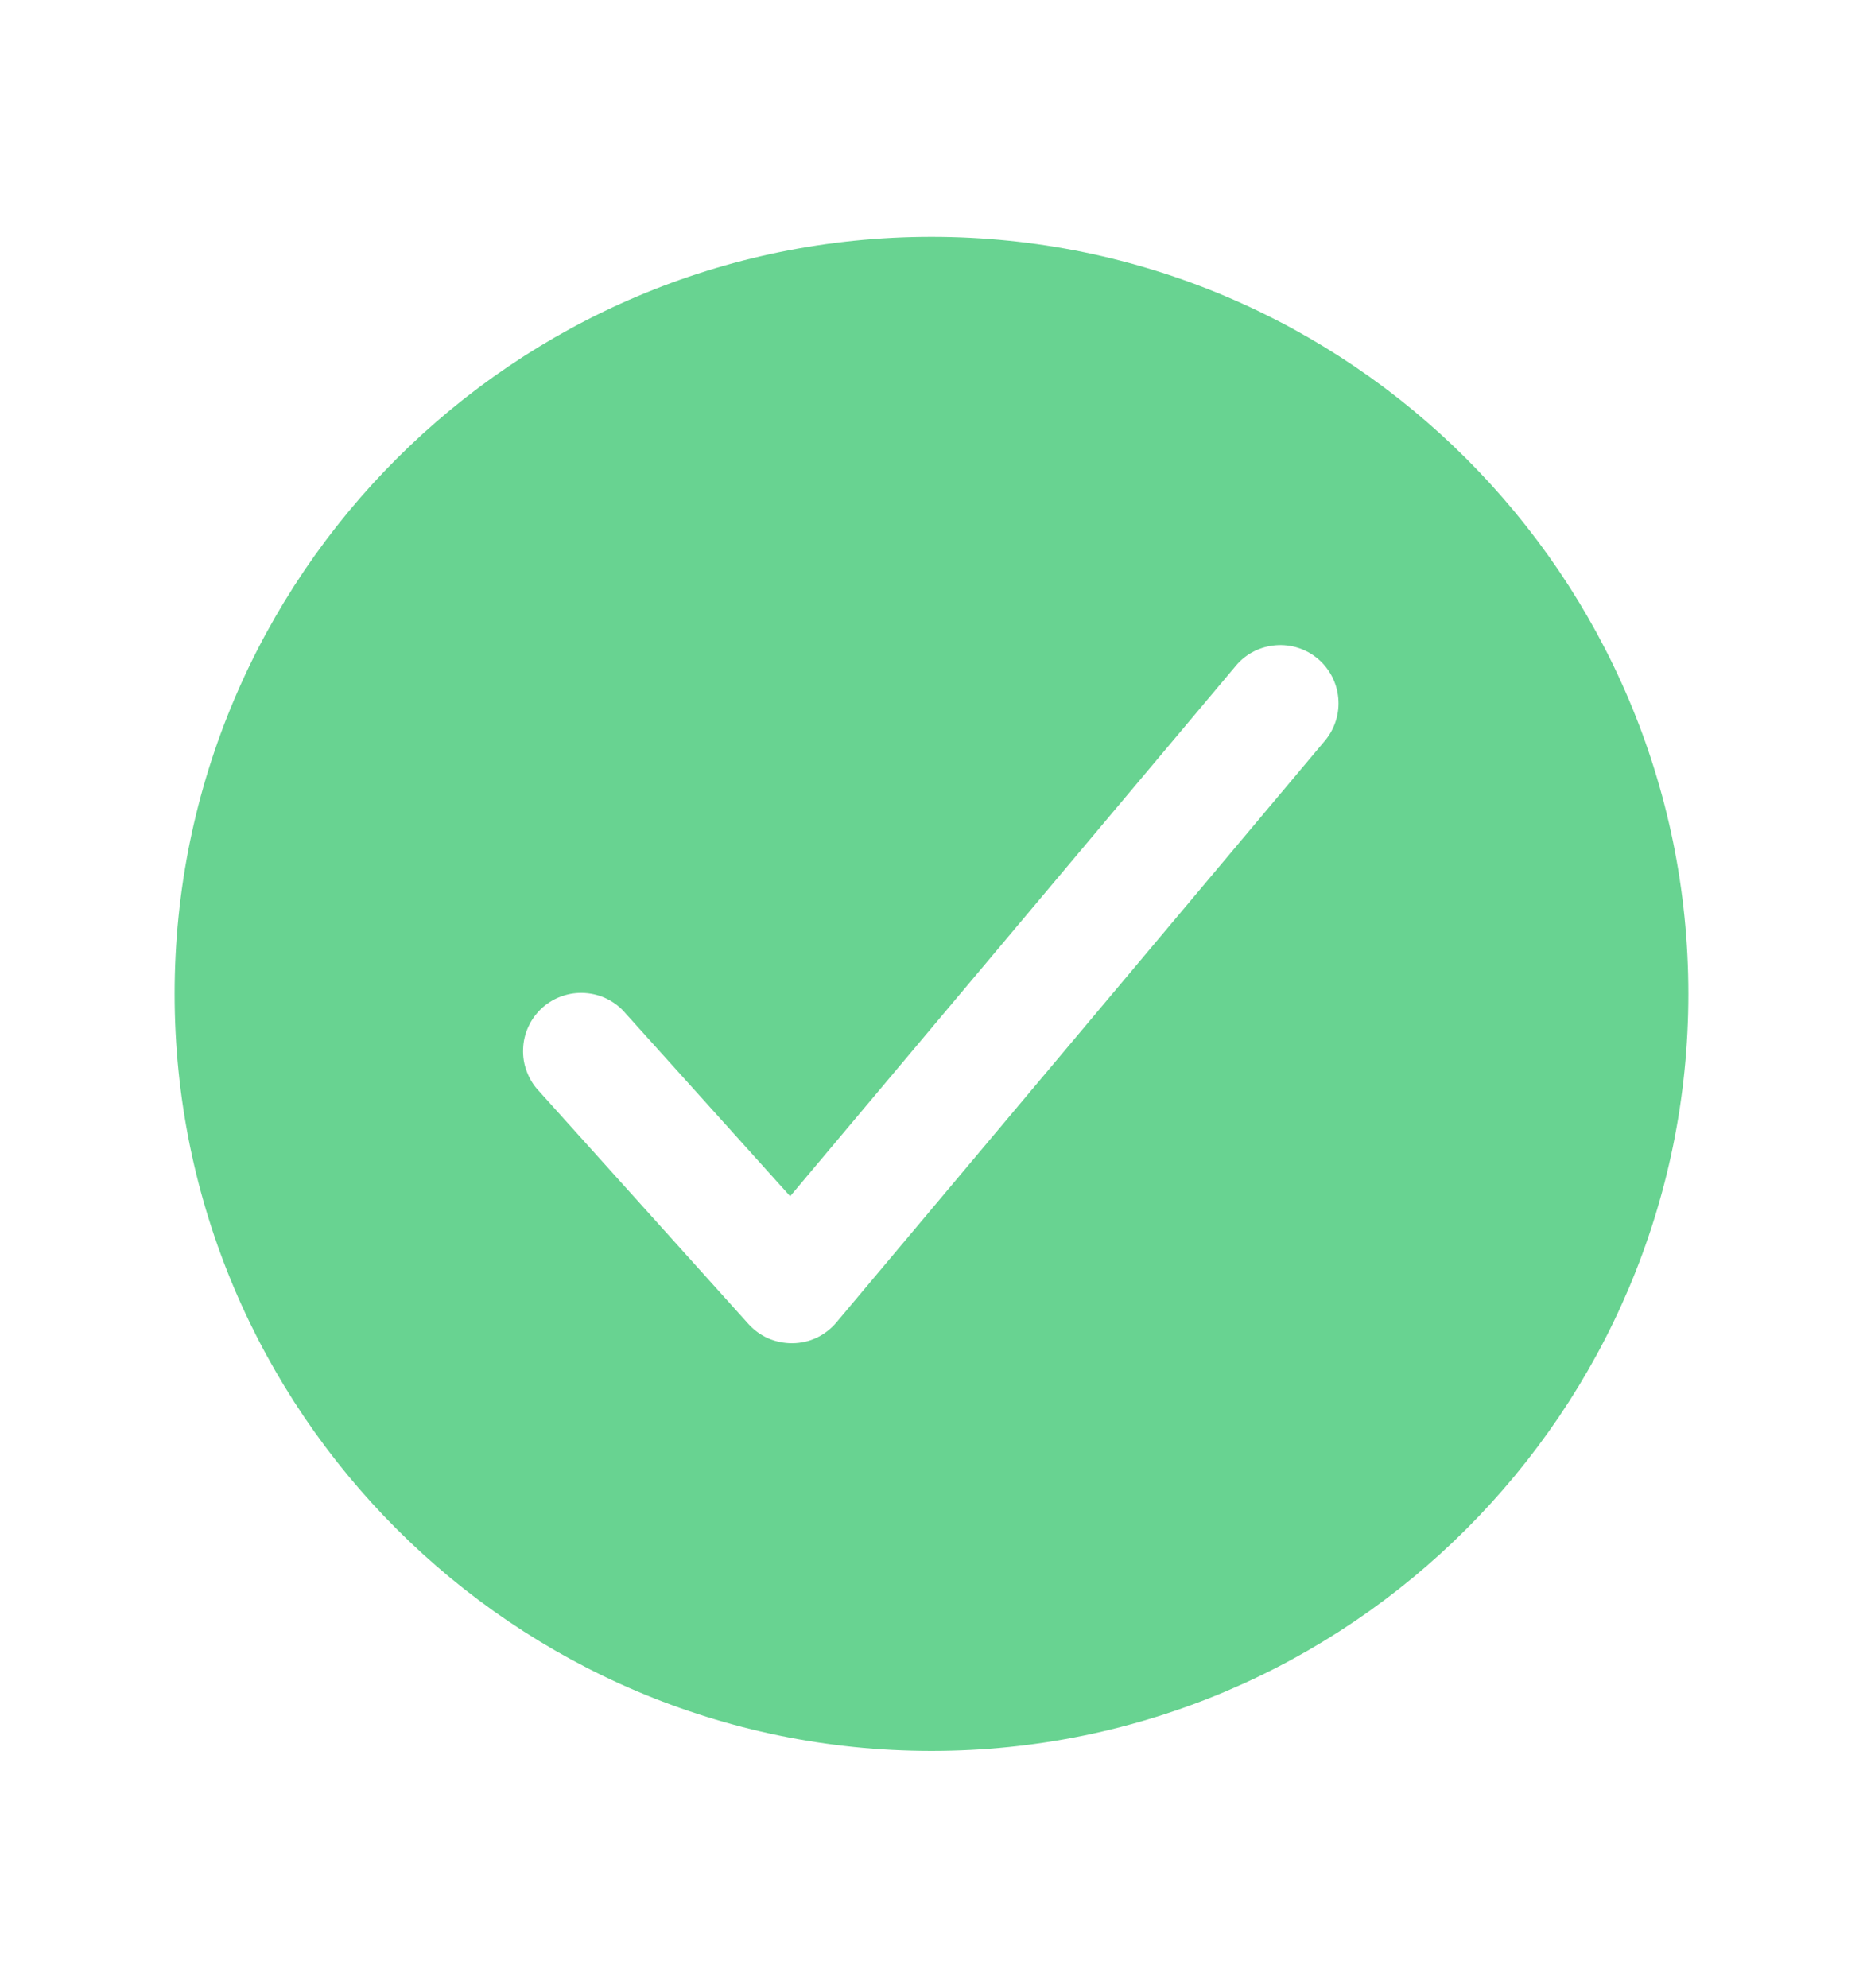 <svg width="15" height="16" viewBox="0 0 15 16" fill="none" xmlns="http://www.w3.org/2000/svg">
<path d="M7.5 1.906C4.14 1.906 1.406 4.64 1.406 8C1.406 11.36 4.14 14.094 7.5 14.094C10.86 14.094 13.594 11.36 13.594 8C13.594 4.64 10.86 1.906 7.5 1.906ZM10.672 5.957L6.734 10.645C6.691 10.696 6.637 10.738 6.577 10.767C6.516 10.796 6.45 10.811 6.383 10.812H6.375C6.309 10.812 6.244 10.798 6.184 10.772C6.124 10.745 6.07 10.706 6.026 10.657L4.339 8.782C4.296 8.737 4.263 8.683 4.241 8.624C4.219 8.566 4.209 8.504 4.212 8.441C4.214 8.379 4.229 8.317 4.256 8.261C4.282 8.204 4.32 8.154 4.366 8.112C4.413 8.07 4.467 8.038 4.526 8.018C4.585 7.997 4.648 7.989 4.71 7.993C4.772 7.997 4.833 8.013 4.889 8.041C4.945 8.069 4.995 8.108 5.035 8.155L6.362 9.629L9.954 5.355C10.034 5.261 10.148 5.204 10.271 5.194C10.394 5.184 10.516 5.223 10.61 5.302C10.704 5.381 10.764 5.495 10.775 5.617C10.787 5.74 10.749 5.862 10.672 5.957V5.957Z" fill="#68D391"/>
</svg>
